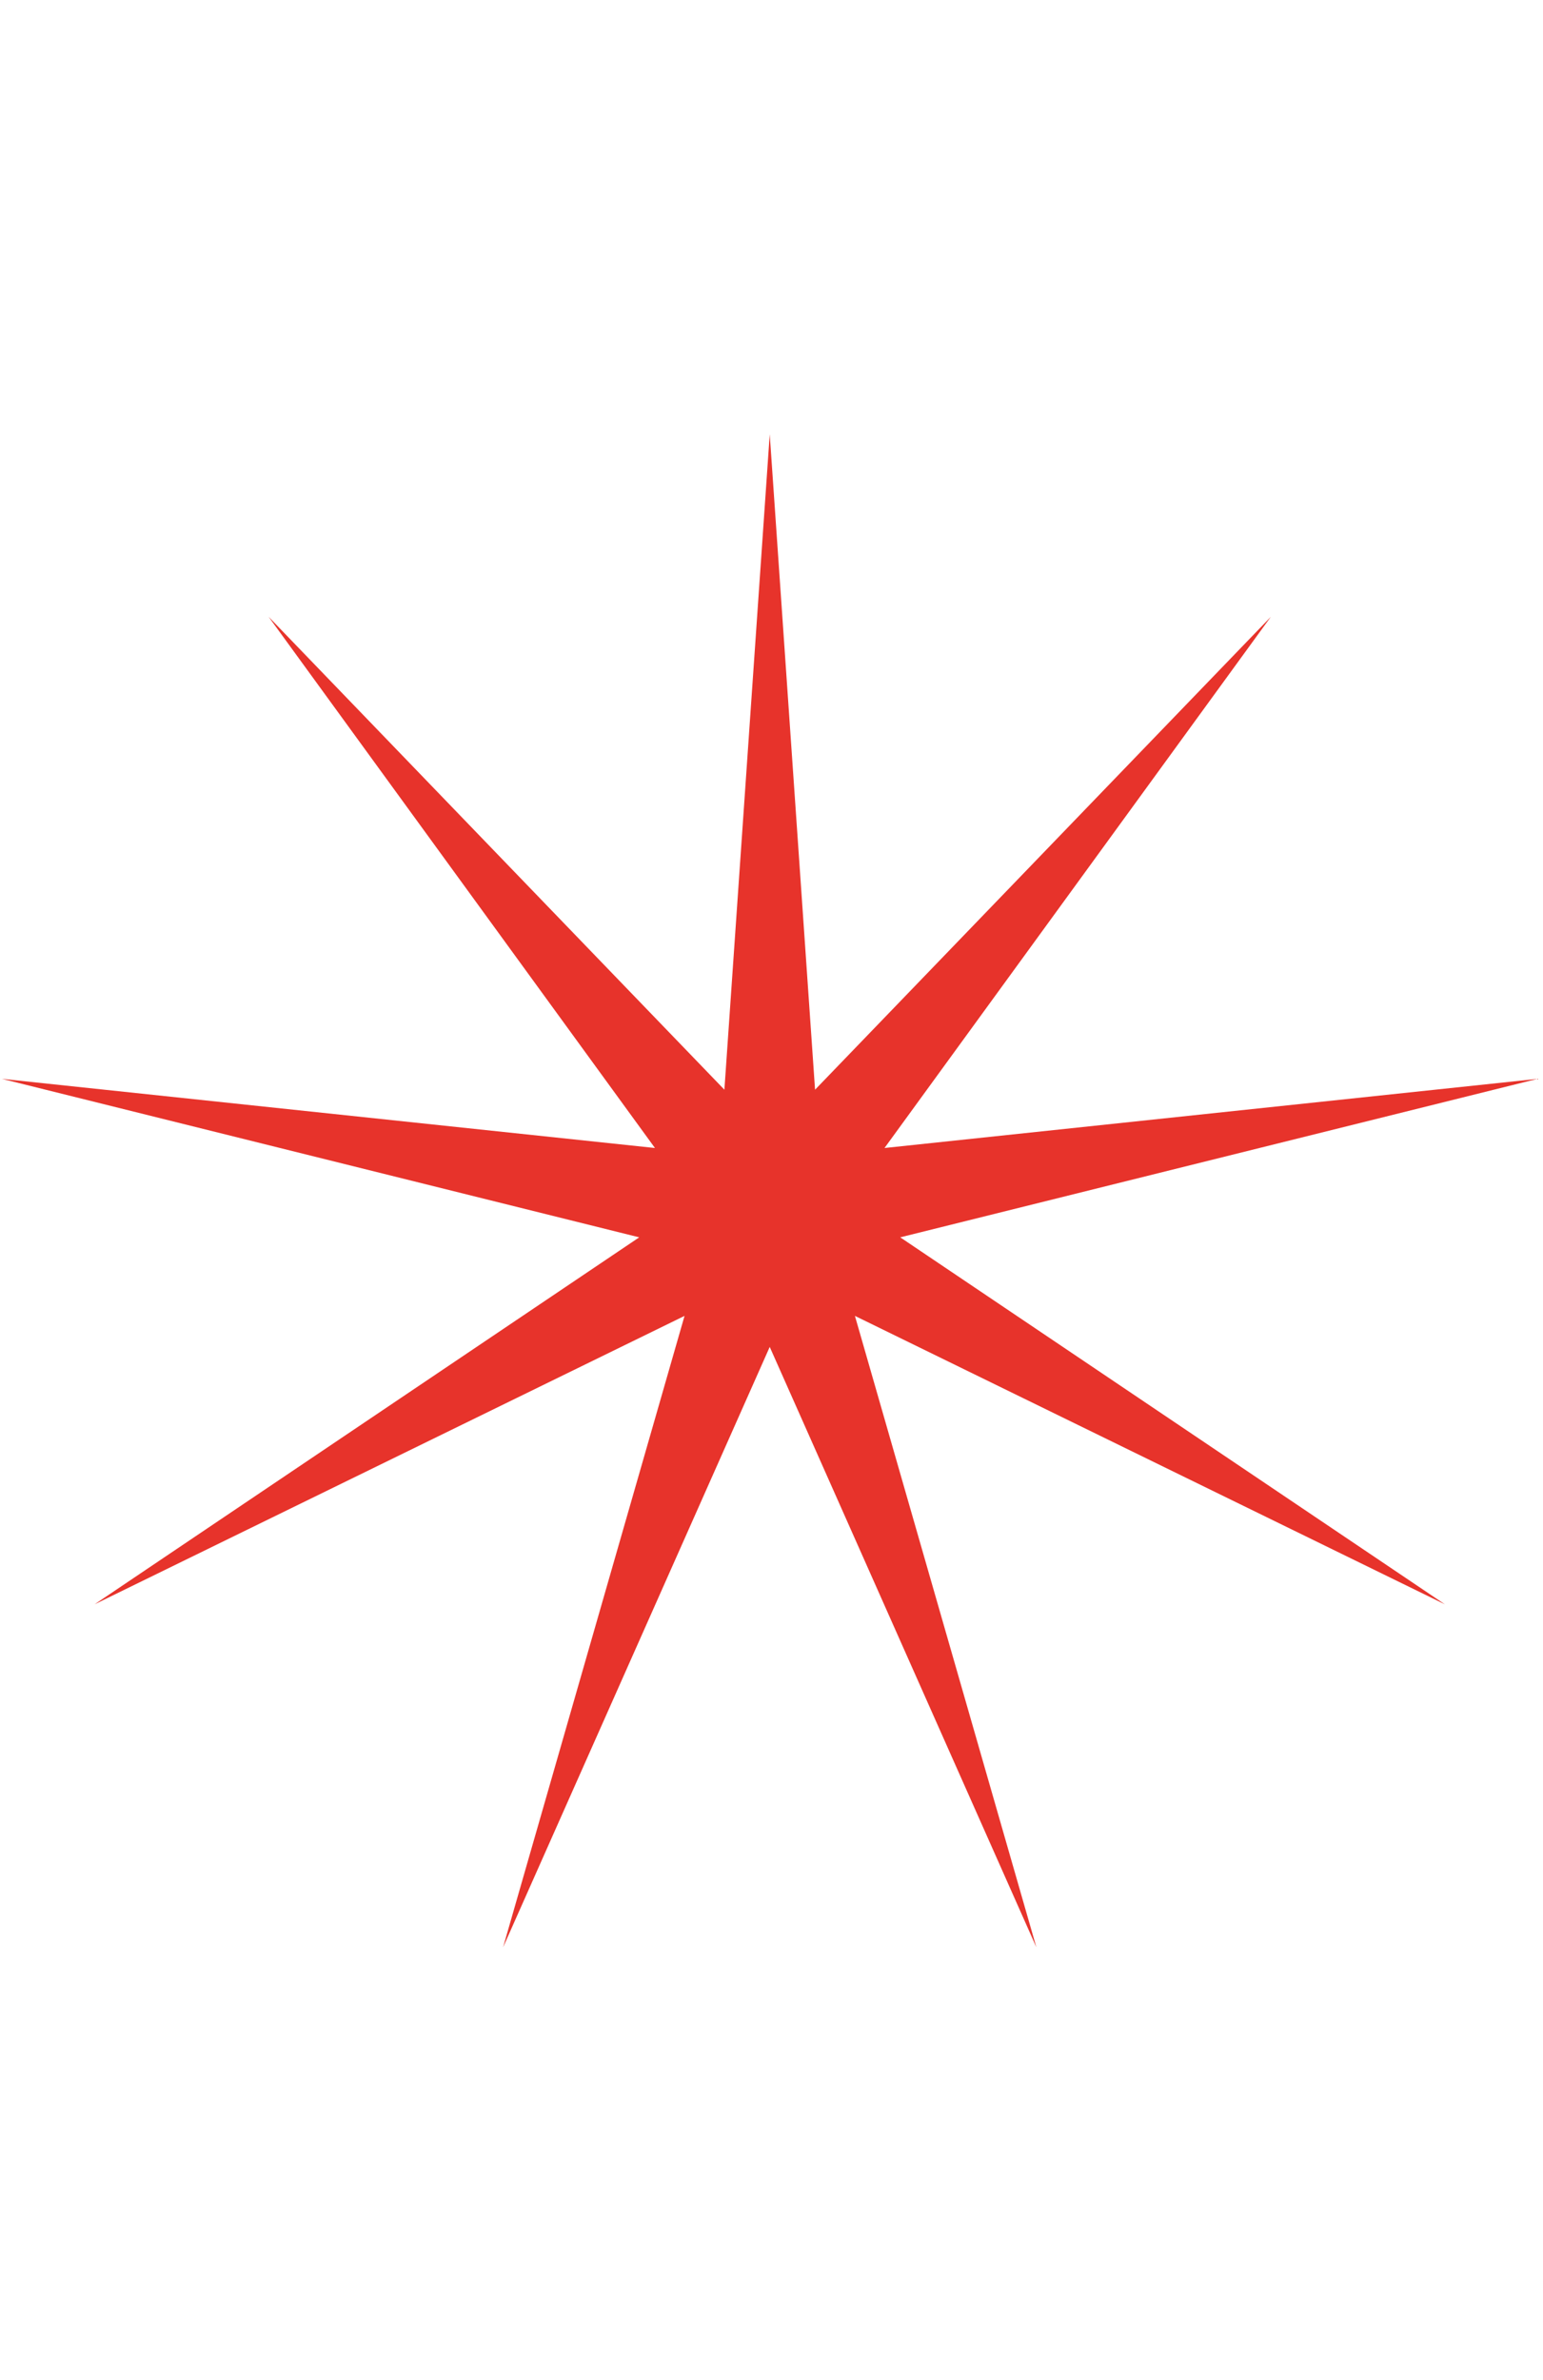 <svg width="120" height="185" viewBox="0 0 188 185" fill="none" xmlns="http://www.w3.org/2000/svg">
<path d="M93.784 0.469L99.307 80.28L154.84 22.691L107.768 87.38L187.327 78.96L109.686 98.258L176.044 142.947L104.164 107.824L126.271 184.711L93.784 111.602L61.297 184.711L83.405 107.824L11.525 142.947L77.882 98.258L0.242 78.96L79.8 87.38L32.729 22.691L88.261 80.28L93.784 0.469Z" fill="#E7332B"/>
</svg>
